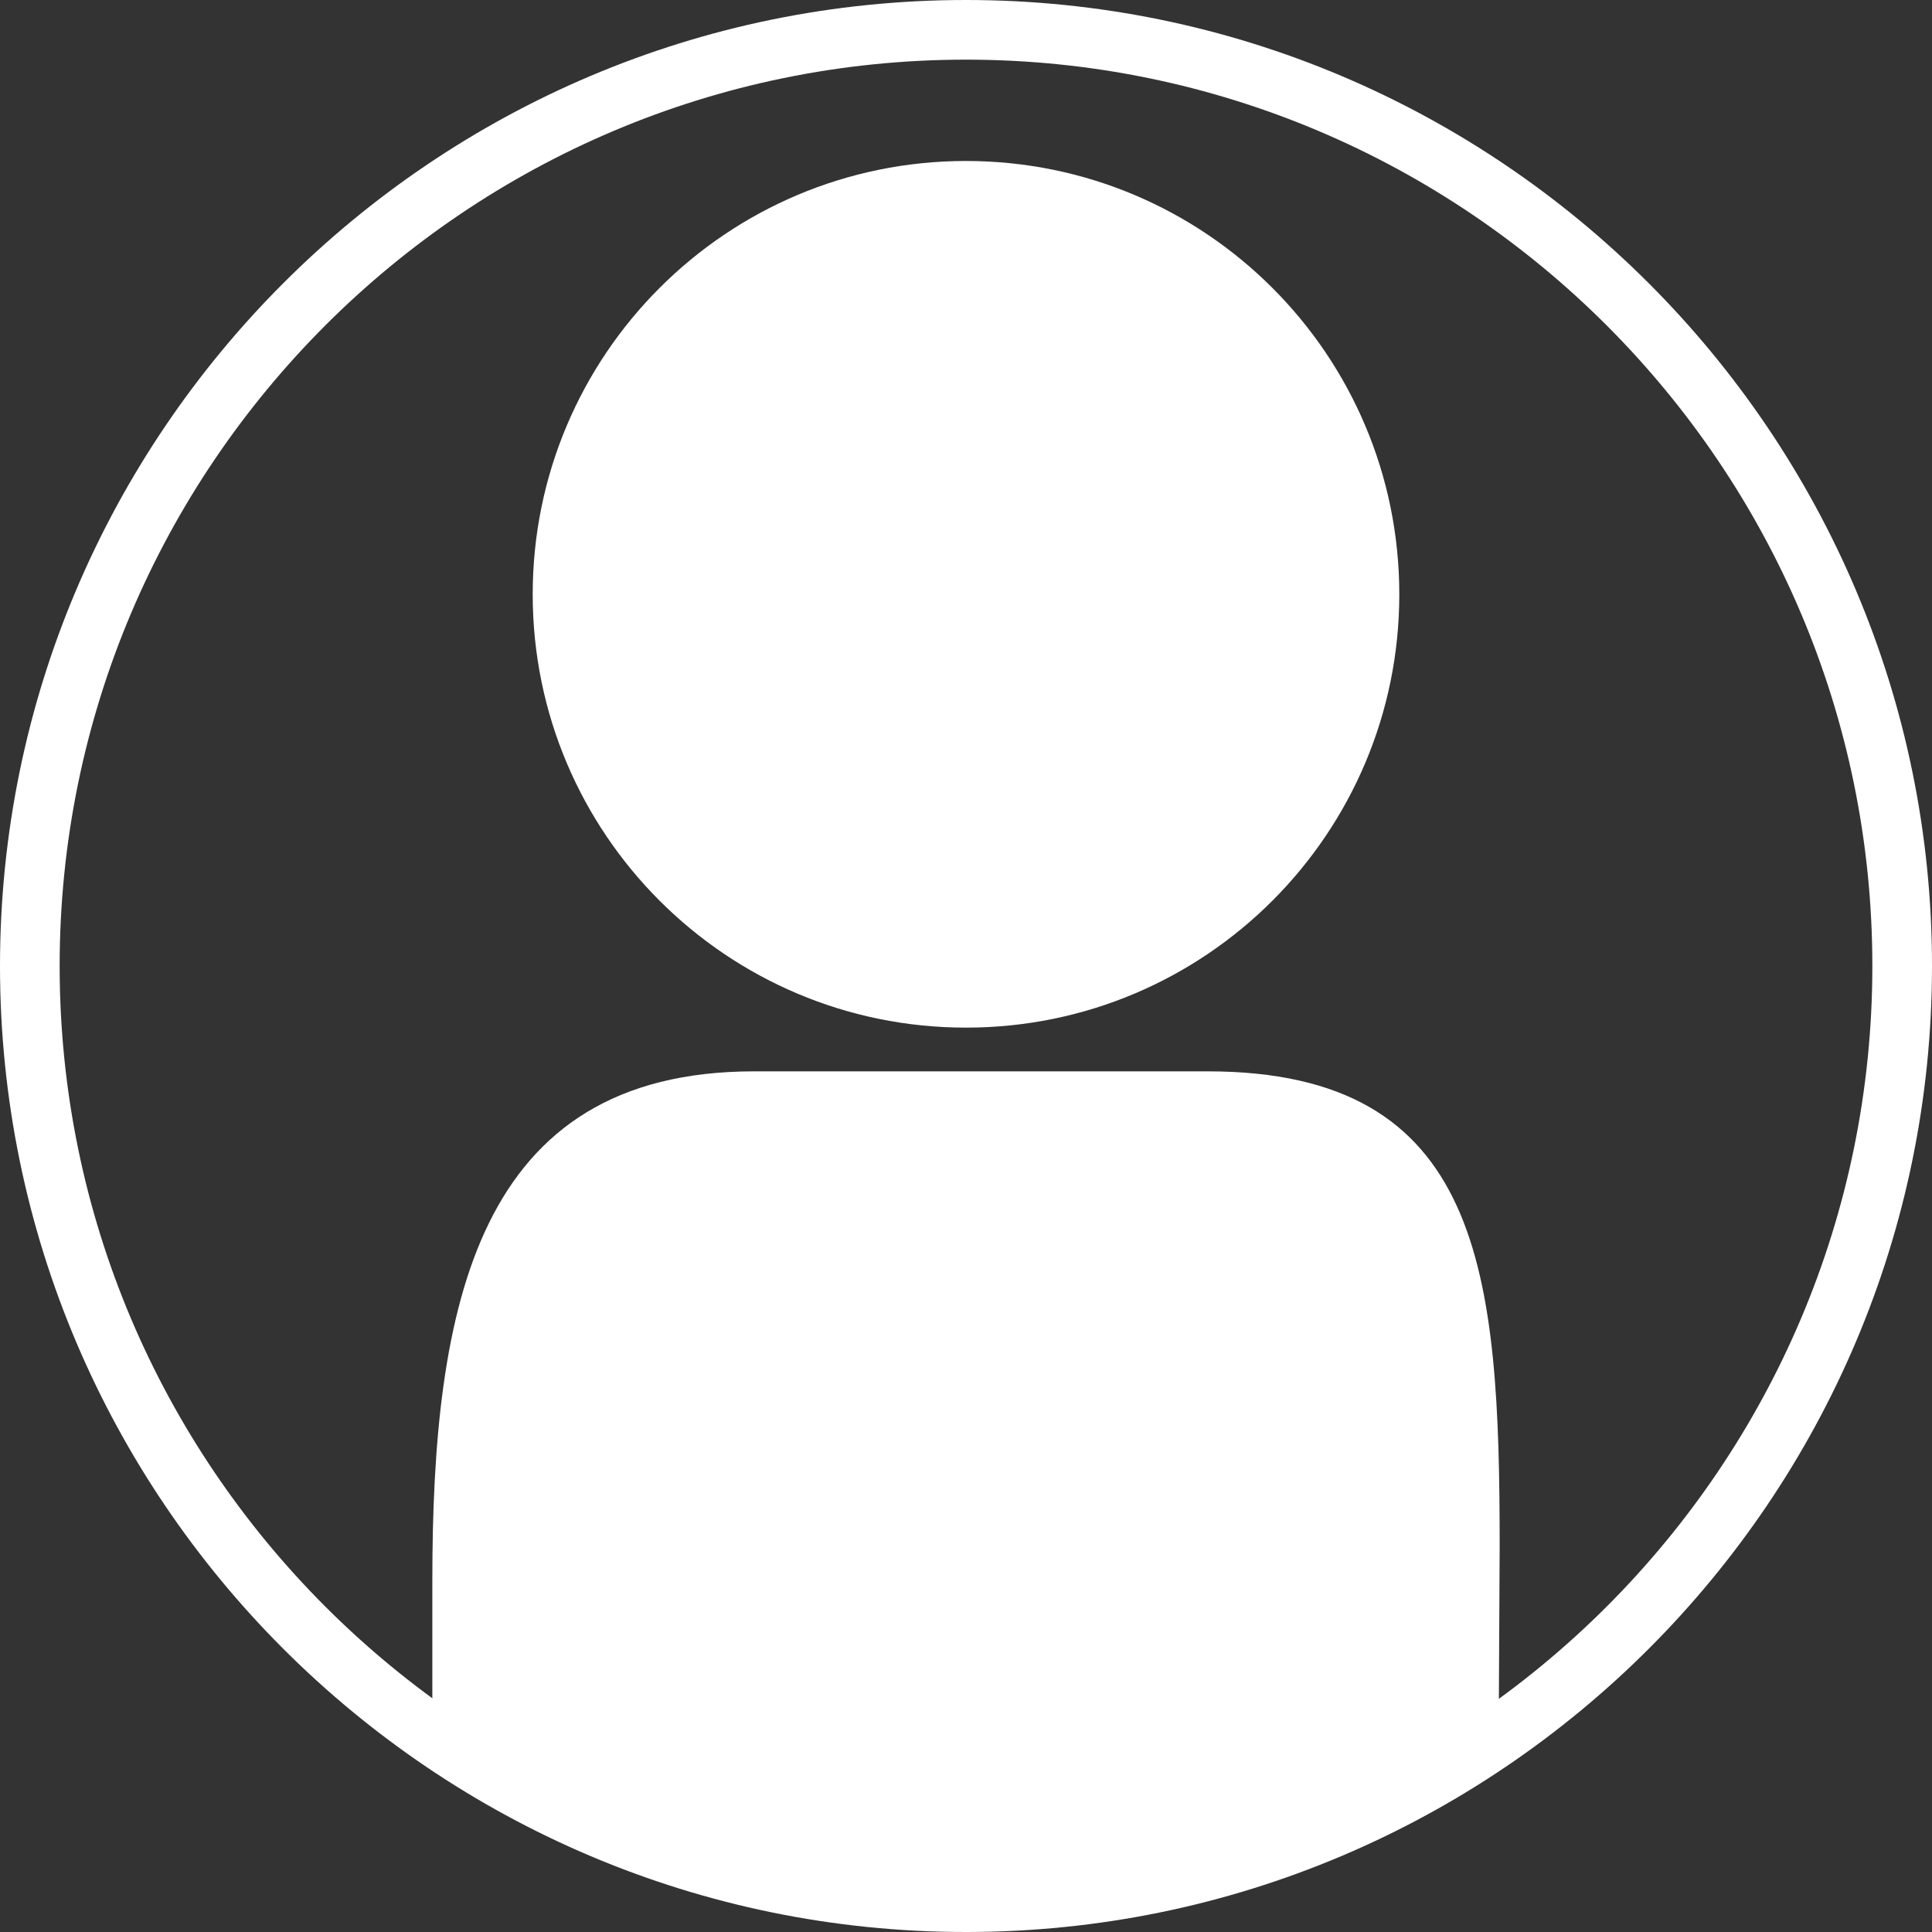 <svg width="40" height="40" viewBox="0 0 40 40" fill="none" xmlns="http://www.w3.org/2000/svg">
<rect x="0" y="0" width="40" height="40" fill="#333333" stroke="none"/>
<path d="M20 21.276C24.955 21.276 28.971 17.259 28.971 12.305C28.971 7.35 24.955 3.333 20 3.333C15.045 3.333 11.029 7.35 11.029 12.305C11.029 17.259 15.045 21.276 20 21.276Z" fill="white"/>
<path d="M25 22.181H15.617C9.856 22.181 8.951 27.037 8.951 32.737V35.905C12.078 38.086 15.885 39.362 20 39.362C24.095 39.362 27.901 38.086 31.029 35.905L31.049 32.017C31.049 26.337 30.7 22.181 25 22.181Z" fill="white"/>
<path d="M20 40C8.971 40 0 31.029 0 20C0 8.971 8.971 0 20 0C31.029 0 40 8.971 40 20C40 31.029 31.029 40 20 40ZM20 1.235C9.65 1.235 1.235 9.65 1.235 20C1.235 30.35 9.65 38.765 20 38.765C30.35 38.765 38.765 30.35 38.765 20C38.765 9.65 30.35 1.235 20 1.235Z" fill="white"/>
</svg>

